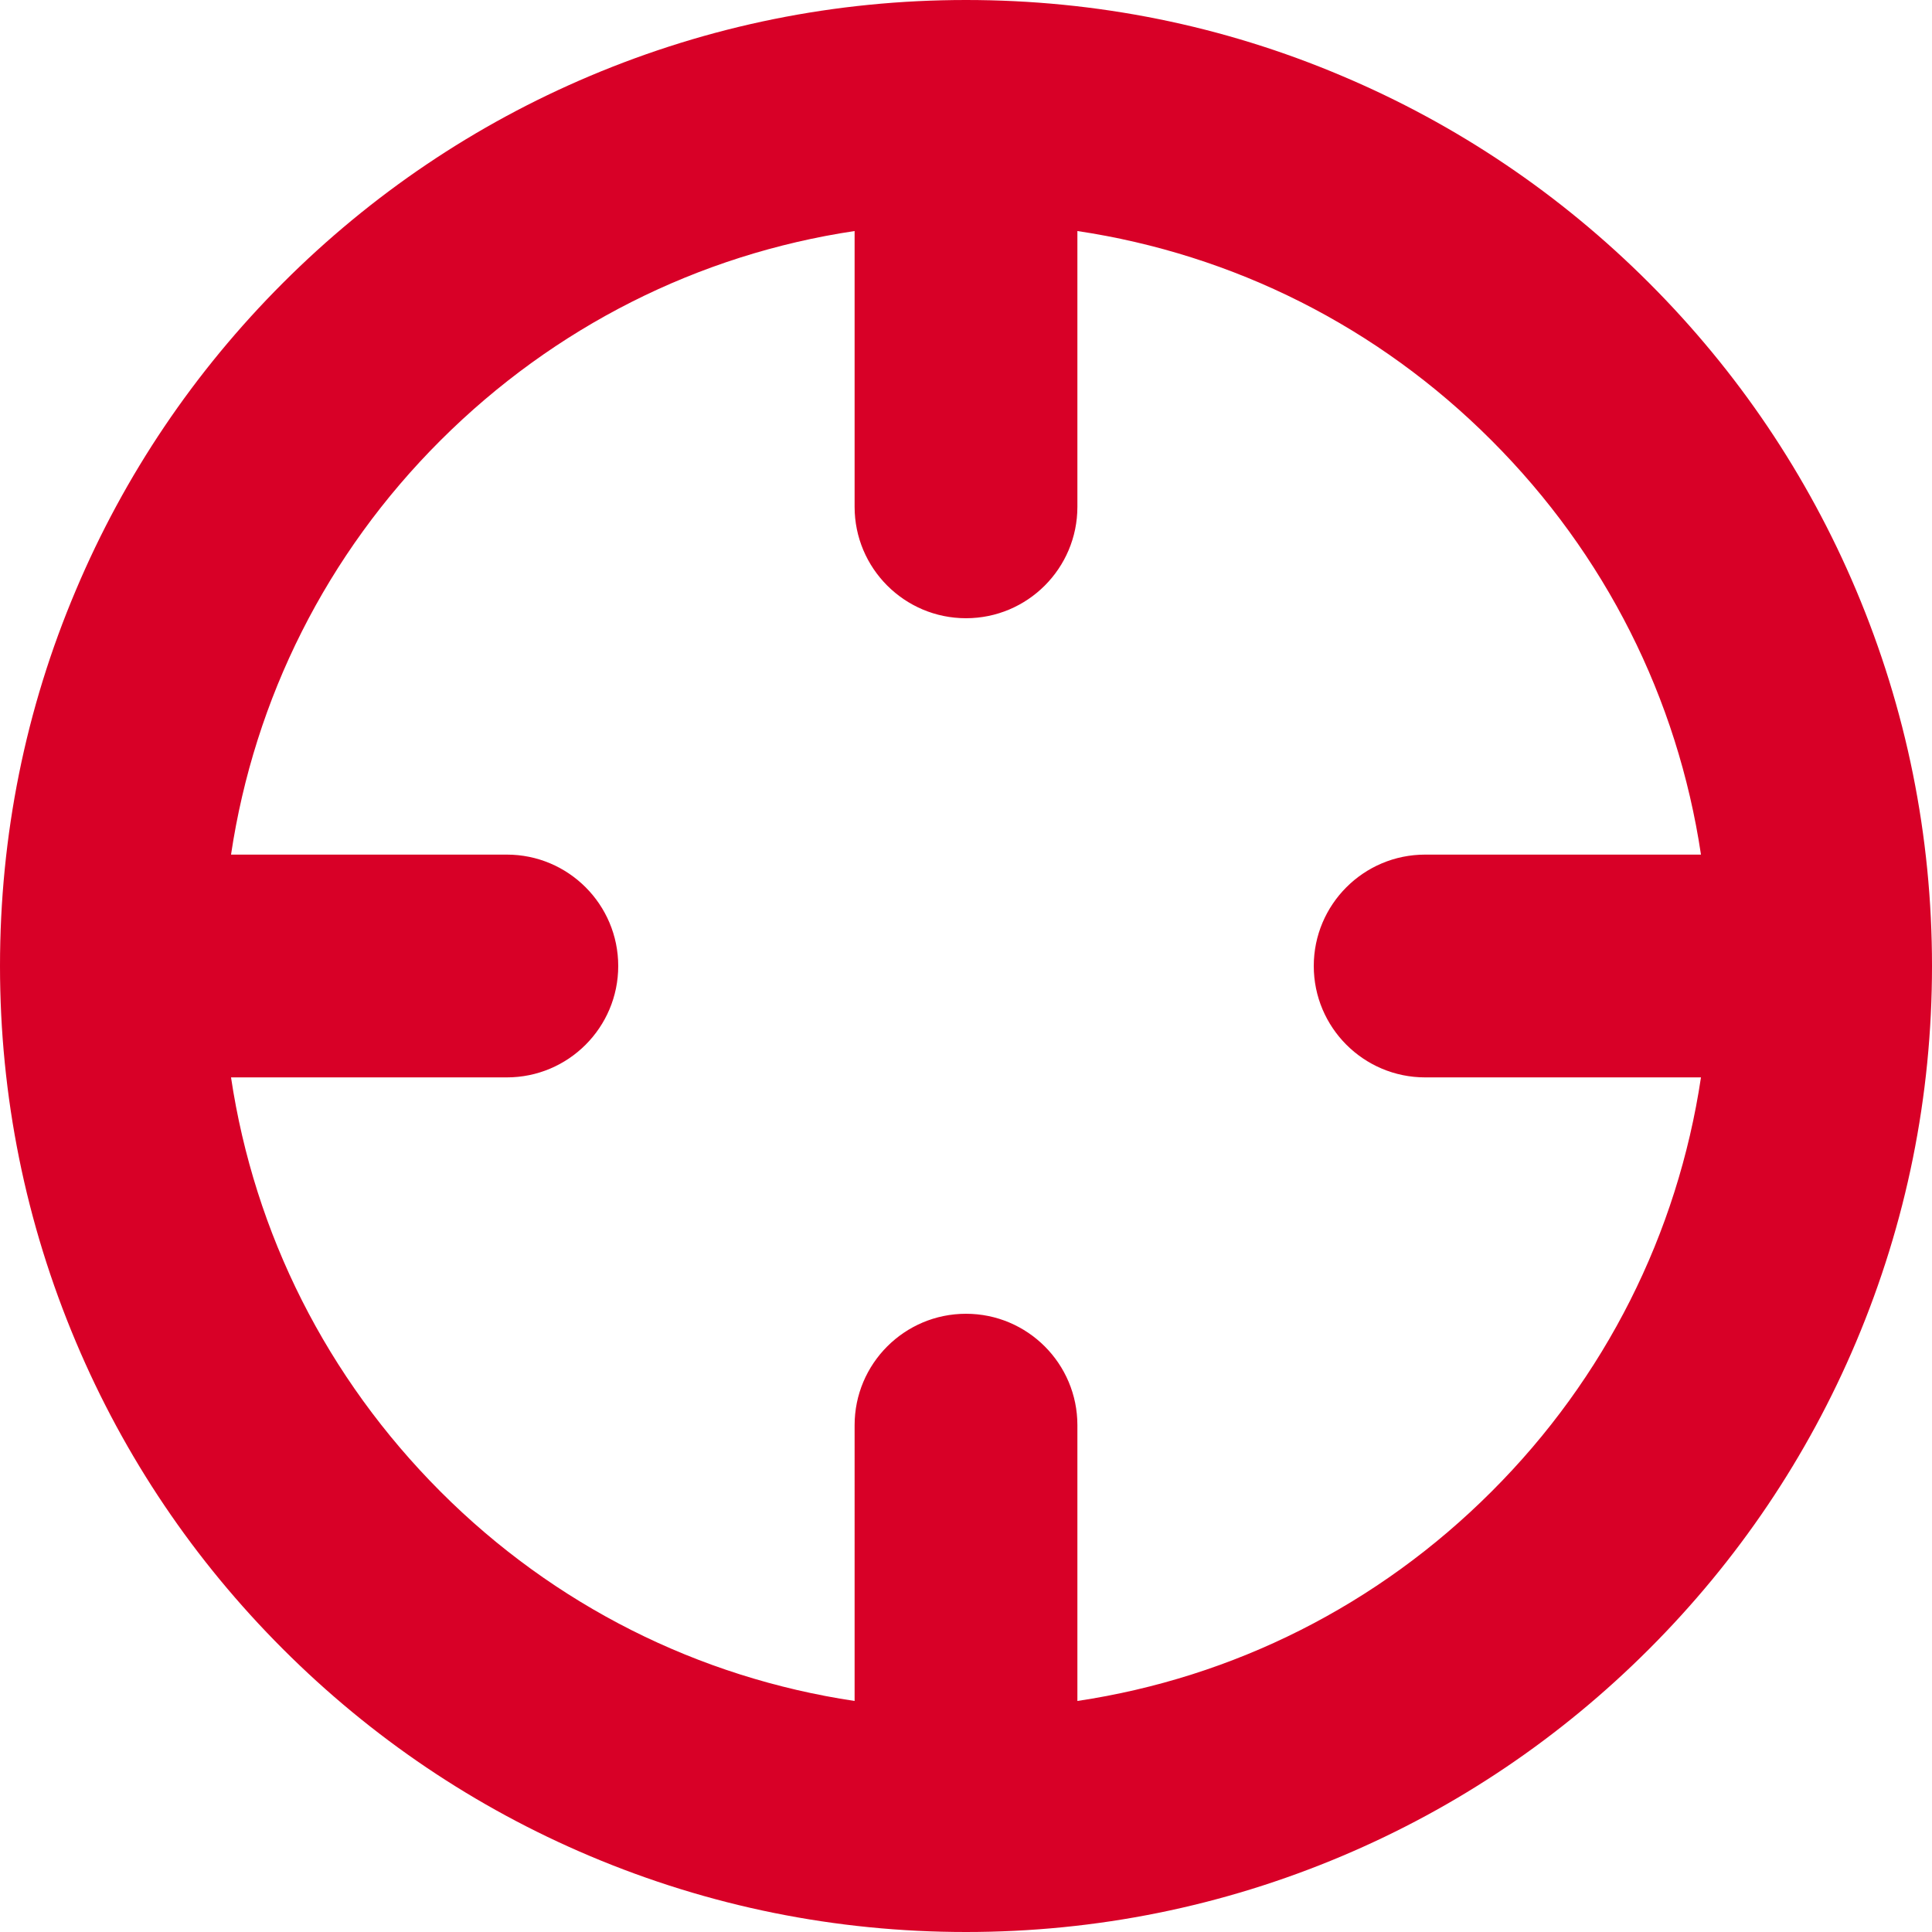 <?xml version="1.0" encoding="iso-8859-1"?>
<!-- Generator: Adobe Illustrator 16.0.0, SVG Export Plug-In . SVG Version: 6.00 Build 0)  -->
<!DOCTYPE svg PUBLIC "-//W3C//DTD SVG 1.1//EN" "http://www.w3.org/Graphics/SVG/1.1/DTD/svg11.dtd">
<svg xmlns="http://www.w3.org/2000/svg" xmlns:xlink="http://www.w3.org/1999/xlink" version="1.1" id="Capa_1" x="0px" y="0px" width="512px" height="512px" viewBox="0 0 867.199 867.199" style="enable-background:new 0 0 867.199 867.199;" xml:space="preserve">
<g>
	<path d="M127,740.199c39.8,39.801,86.2,71.102,137.8,92.9c53.5,22.6,110.3,34.1,168.8,34.1c58.5,0,115.3-11.5,168.8-34.1   c51.6-21.799,98-53.1,137.799-92.9C780,700.4,811.301,654,833.1,602.4c22.6-53.5,34.1-110.301,34.1-168.801   c0-58.5-11.5-115.299-34.1-168.799c-21.799-51.6-53.1-98-92.9-137.8C700.4,87.2,654,55.9,602.4,34.1C548.9,11.4,492.1,0,433.6,0   c-58.5,0-115.3,11.5-168.8,34.1c-51.6,21.8-98,53.1-137.8,92.9c-39.8,39.8-71.1,86.2-92.9,137.8C11.4,318.3,0,375.1,0,433.6   C0,492.1,11.5,548.9,34.1,602.4C55.9,654.1,87.2,700.4,127,740.199z M227.5,383.6H103.7c10.5-70.1,42.9-134.9,94-185.9   s115.8-83.5,185.9-94v123.8c0,27.6,22.4,50,50,50c27.599,0,50-22.4,50-50V103.7c70.1,10.5,134.9,42.9,185.9,94   c51.1,51.1,83.5,115.8,94,185.9H639.699c-27.6,0-50,22.4-50,50c0,27.6,22.4,50,50,50H763.5c-10.5,70.1-42.9,134.9-94,185.9   c-51.1,51.1-115.801,83.5-185.9,94V639.699c0-27.6-22.4-50-50-50c-27.6,0-50,22.4-50,50V763.5c-70.1-10.5-134.9-42.9-185.9-94   c-51-51.1-83.5-115.801-94-185.9h123.8c27.6,0,50-22.4,50-50C277.5,406,255.1,383.6,227.5,383.6z" fill="#D80027"/>
</g>
<g>
</g>
<g>
</g>
<g>
</g>
<g>
</g>
<g>
</g>
<g>
</g>
<g>
</g>
<g>
</g>
<g>
</g>
<g>
</g>
<g>
</g>
<g>
</g>
<g>
</g>
<g>
</g>
<g>
</g>
</svg>

